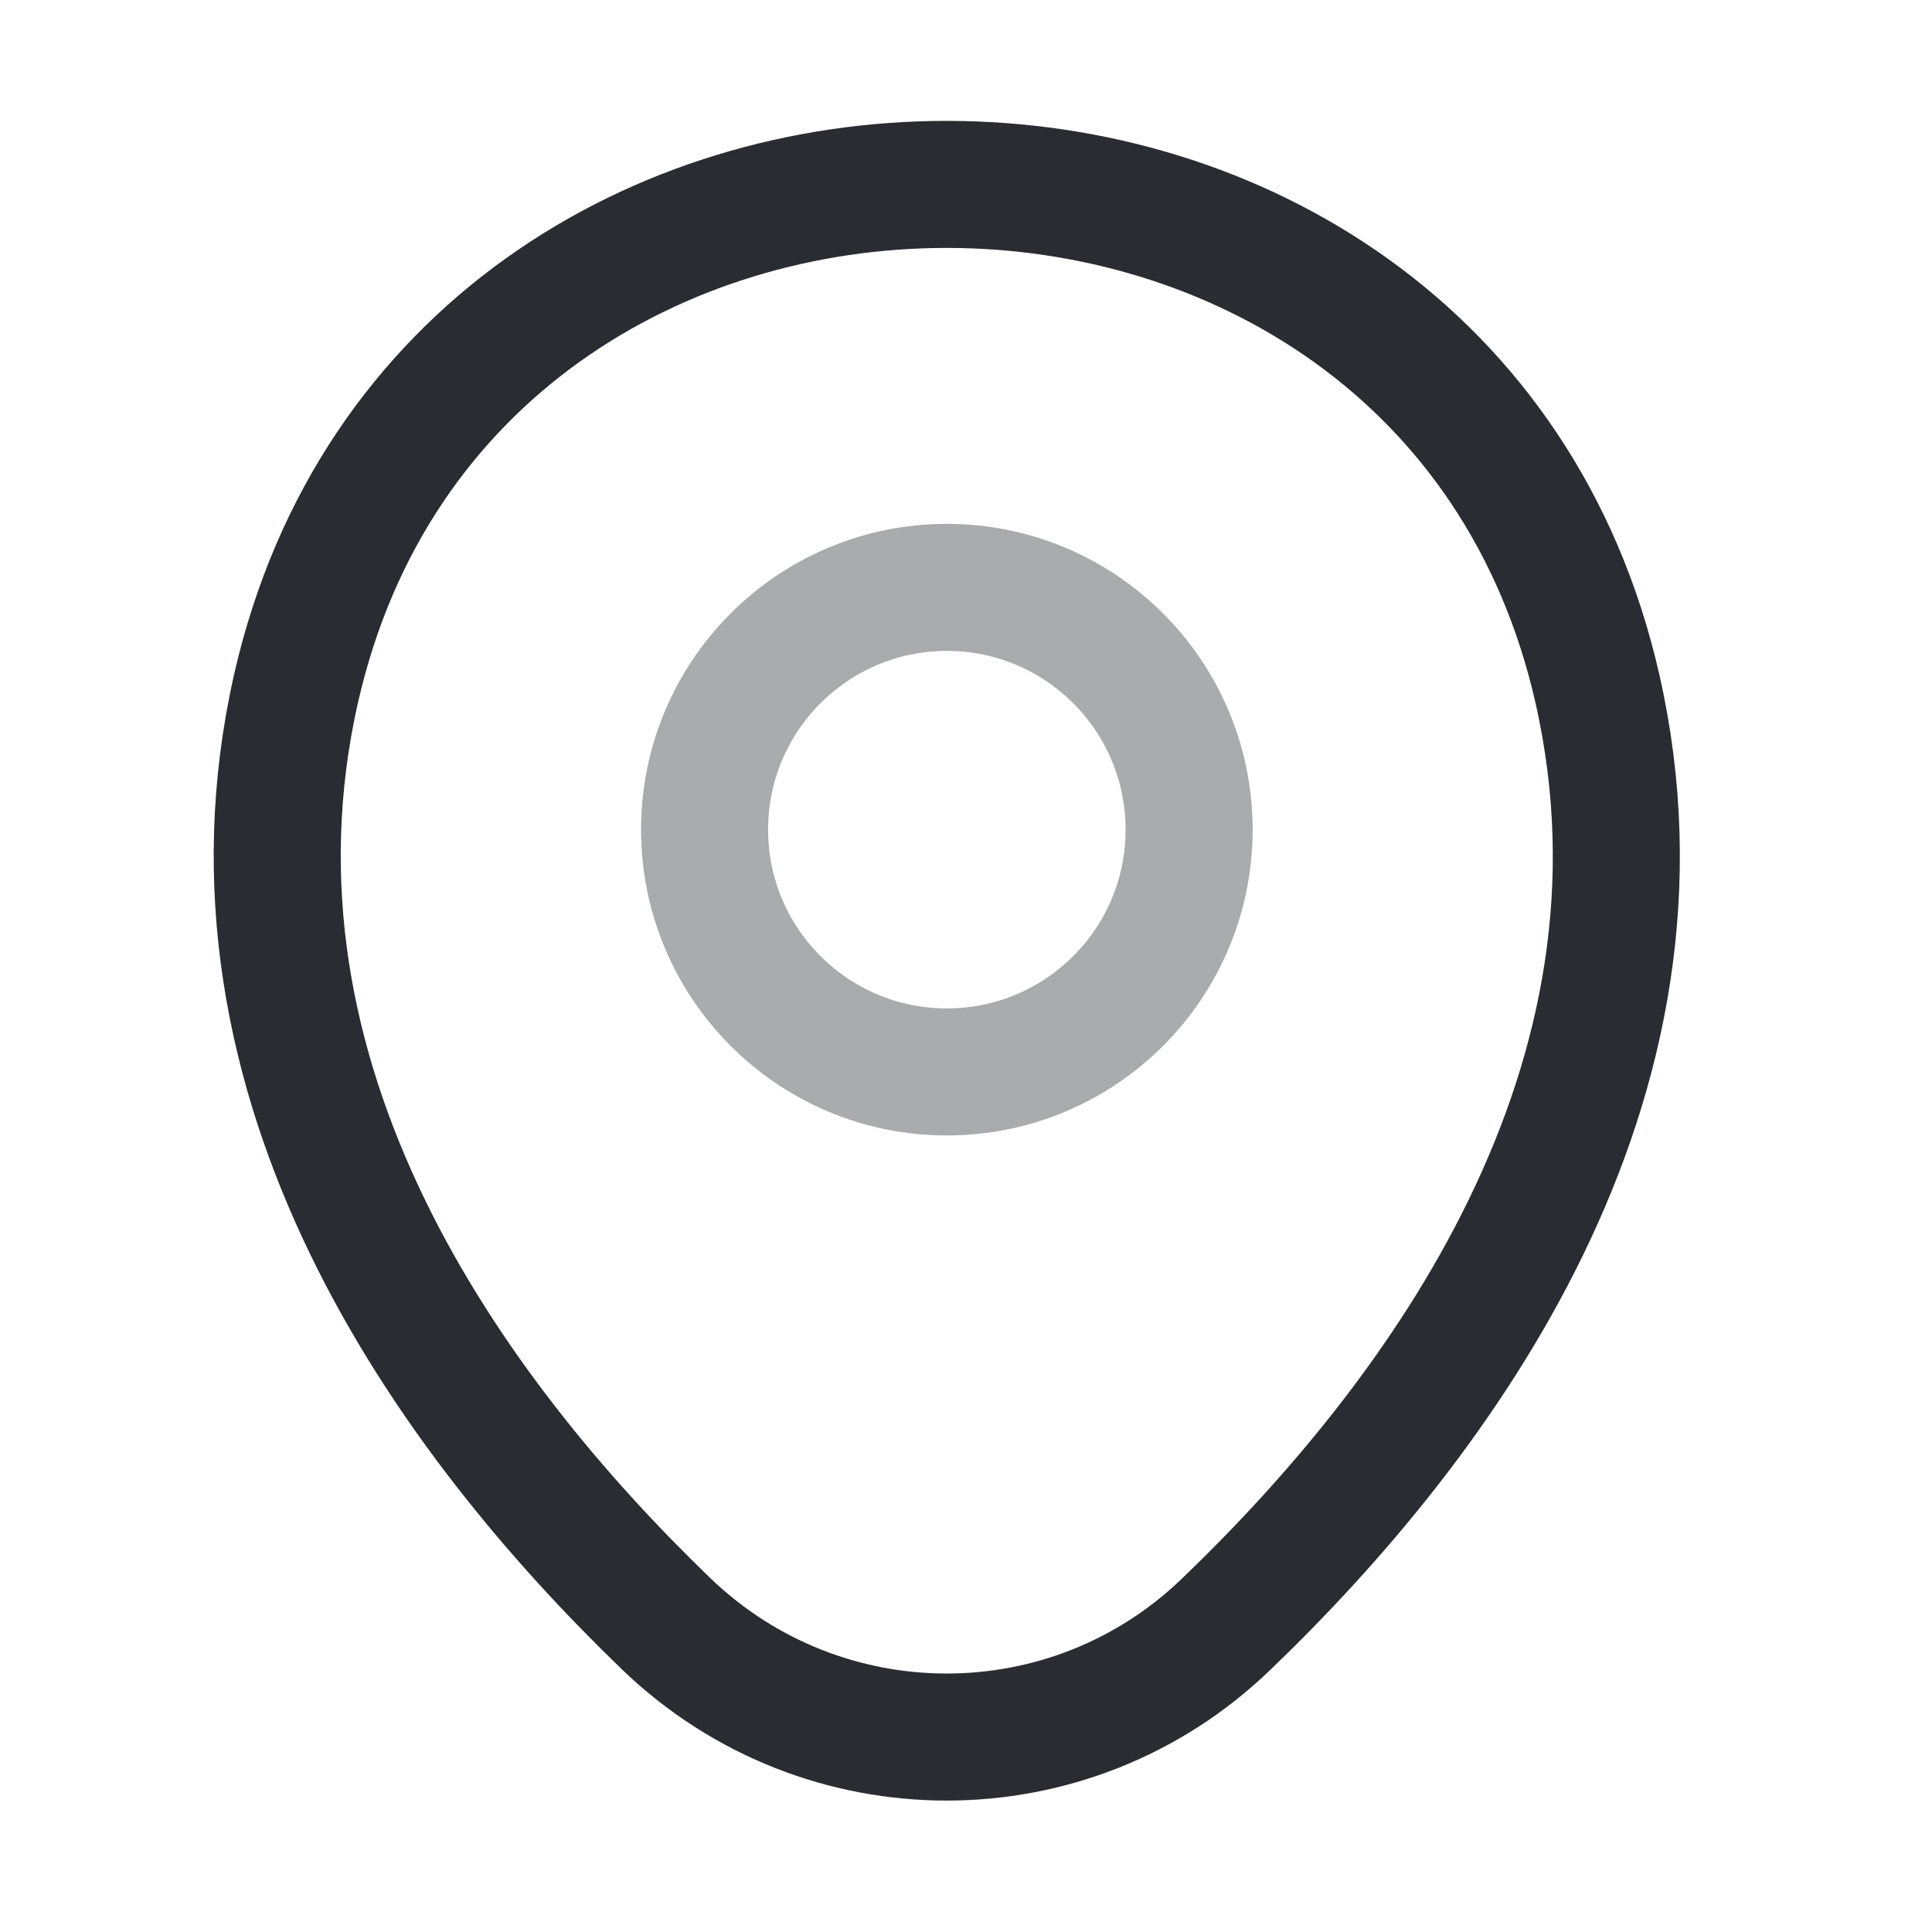 <svg width="29" height="29" viewBox="0 0 29 29" fill="none" xmlns="http://www.w3.org/2000/svg">
<path opacity="0.4" d="M14.212 16.09C16.221 16.09 17.849 14.462 17.849 12.454C17.849 10.445 16.221 8.817 14.212 8.817C12.204 8.817 10.576 10.445 10.576 12.454C10.576 14.462 12.204 16.09 14.212 16.09Z" stroke="#292D32" stroke-width="1.907"/>
<path d="M4.444 10.333C6.74 0.239 21.694 0.25 23.979 10.344C25.319 16.265 21.636 21.277 18.407 24.378C16.065 26.639 12.358 26.639 10.004 24.378C6.787 21.277 3.104 16.254 4.444 10.333Z" stroke="#292D32" stroke-width="1.907"/>
</svg>
